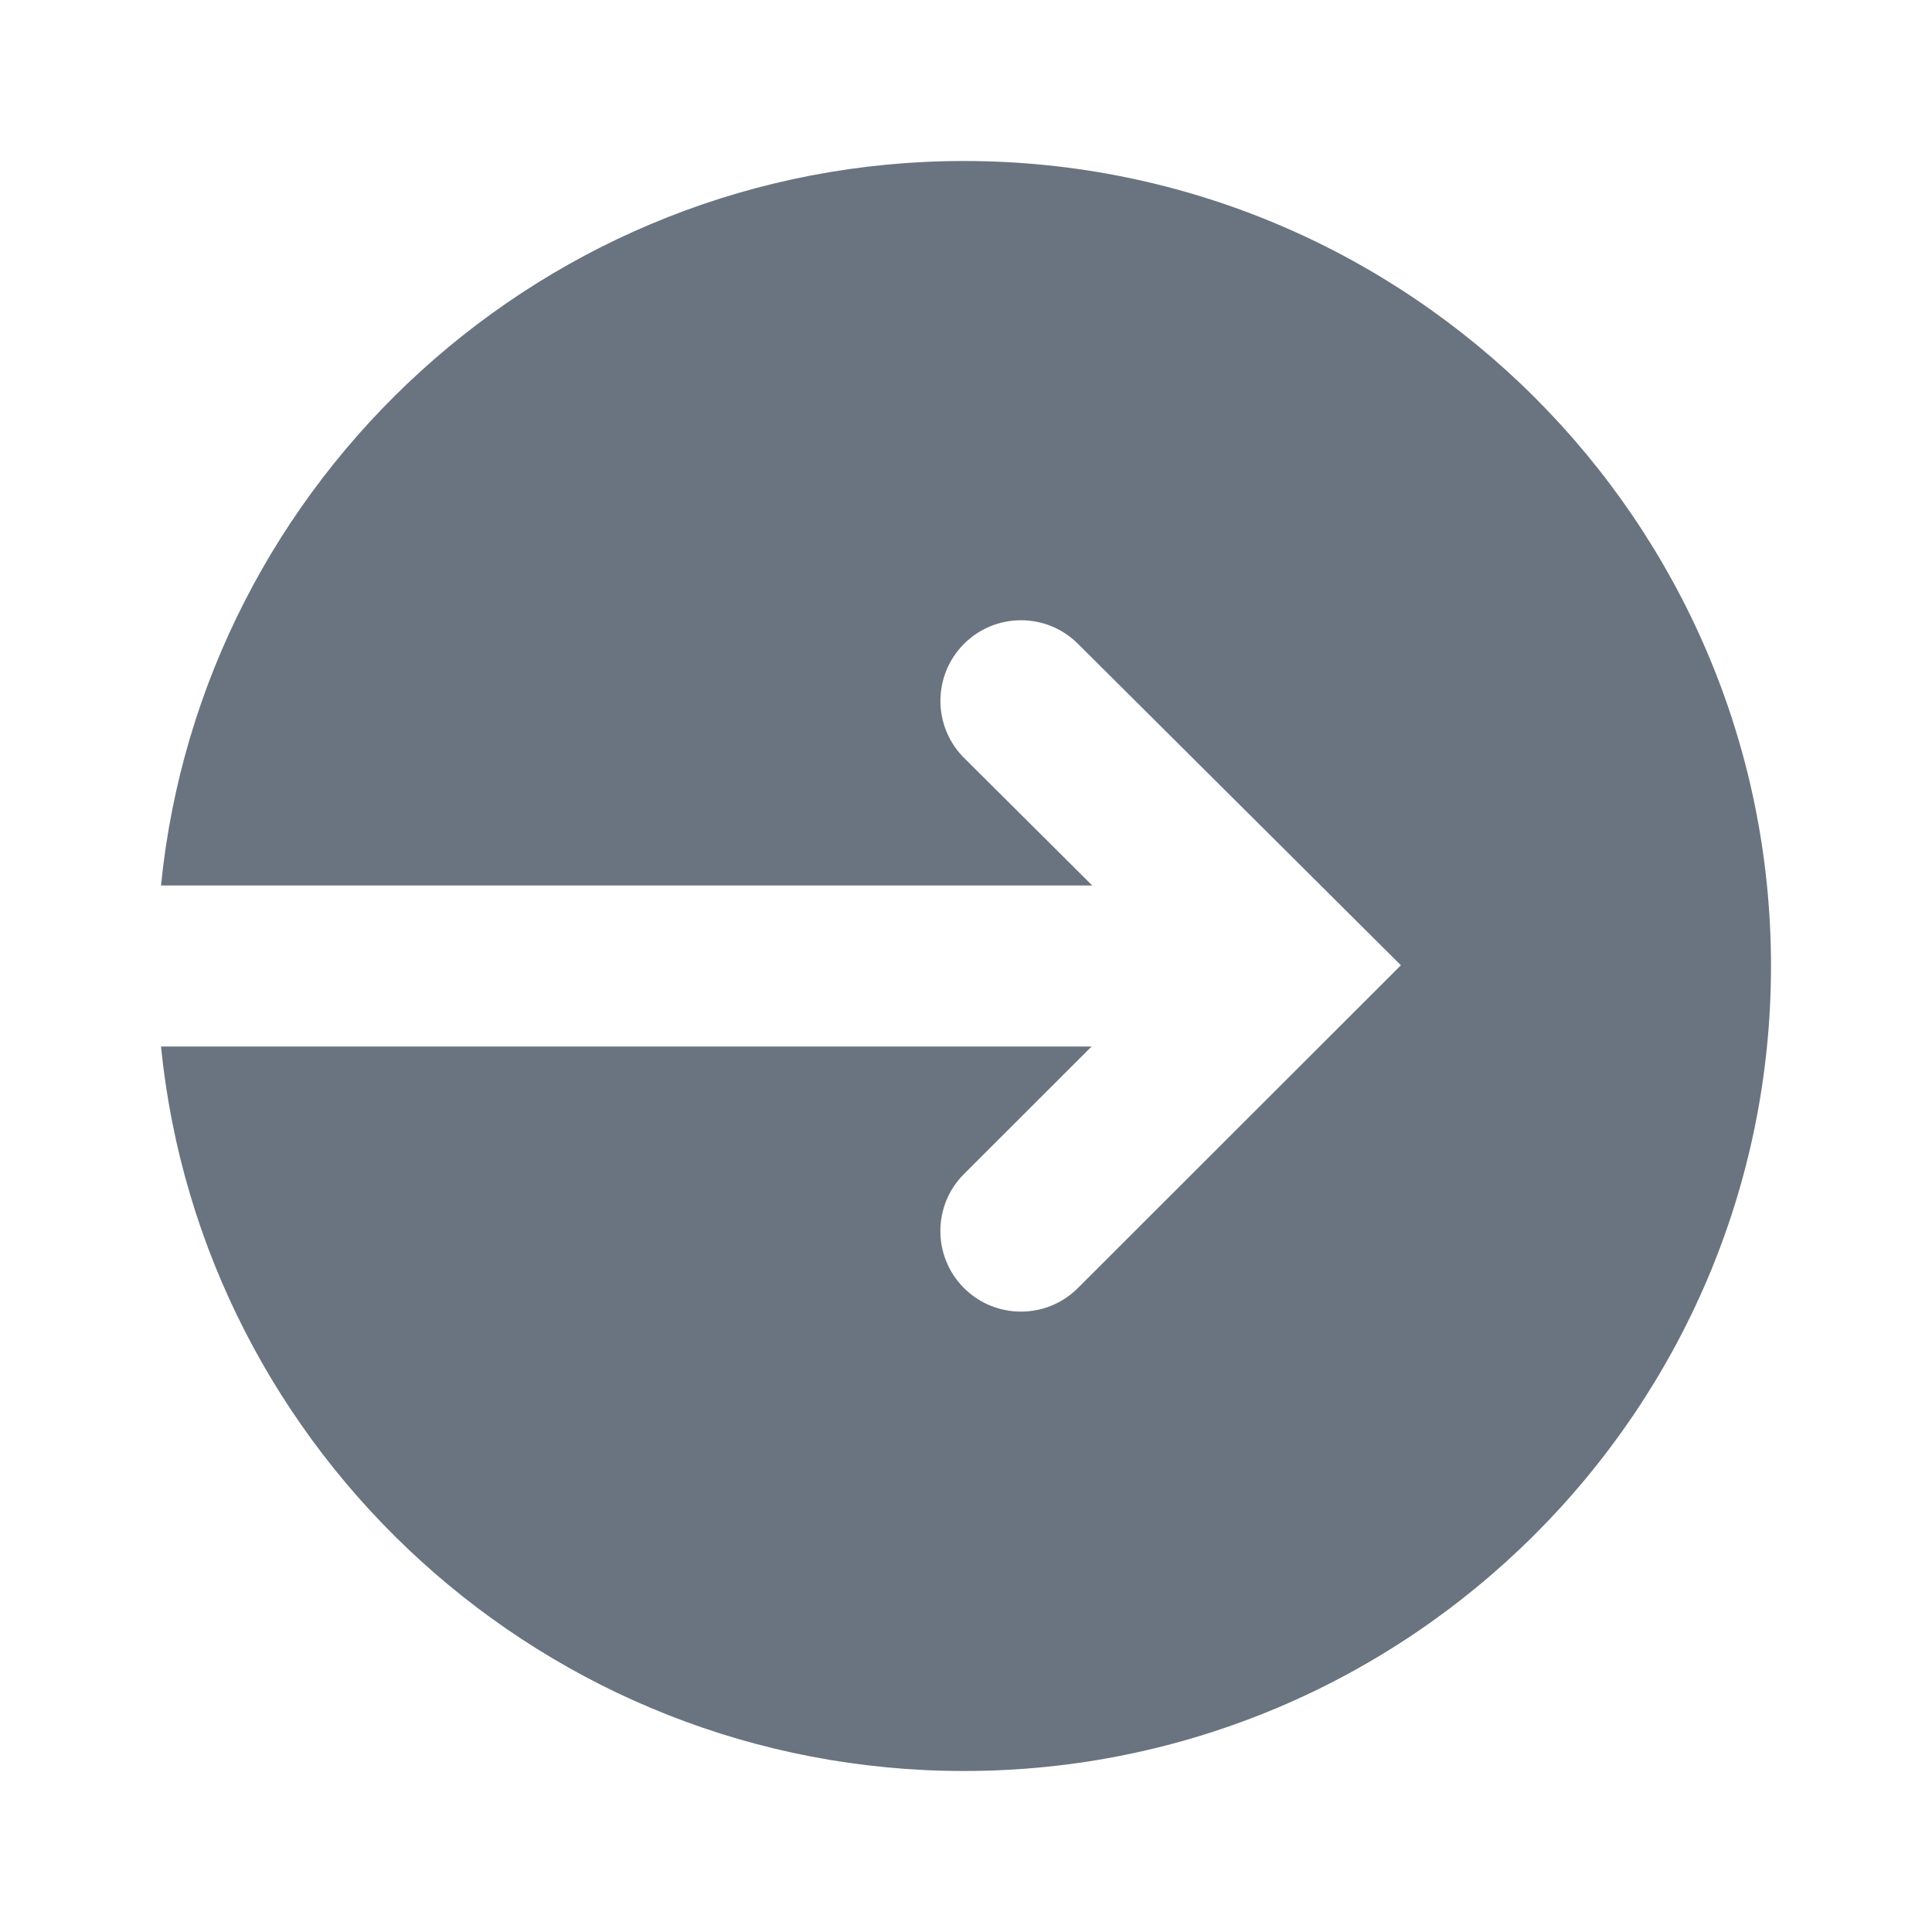 <svg width="48" height="48" viewBox="0 0 48 48" fill="none" xmlns="http://www.w3.org/2000/svg">
<path d="M27.121 26L23.95 29.168C23.166 29.952 23.168 31.223 23.953 32.004C24.735 32.782 26 32.781 26.78 32.001L34.805 23.982L26.78 15.994C25.998 15.214 24.732 15.216 23.951 15.996C23.168 16.78 23.169 18.051 23.954 18.832L27.137 22H4C5.009 11.91 13.568 4 23.949 4C35.005 4 44 12.974 44 24C44 35.026 35.005 44 23.949 44C13.568 44 5.009 36.092 4 26H27.121Z" fill="#6A7480"/>
</svg>
